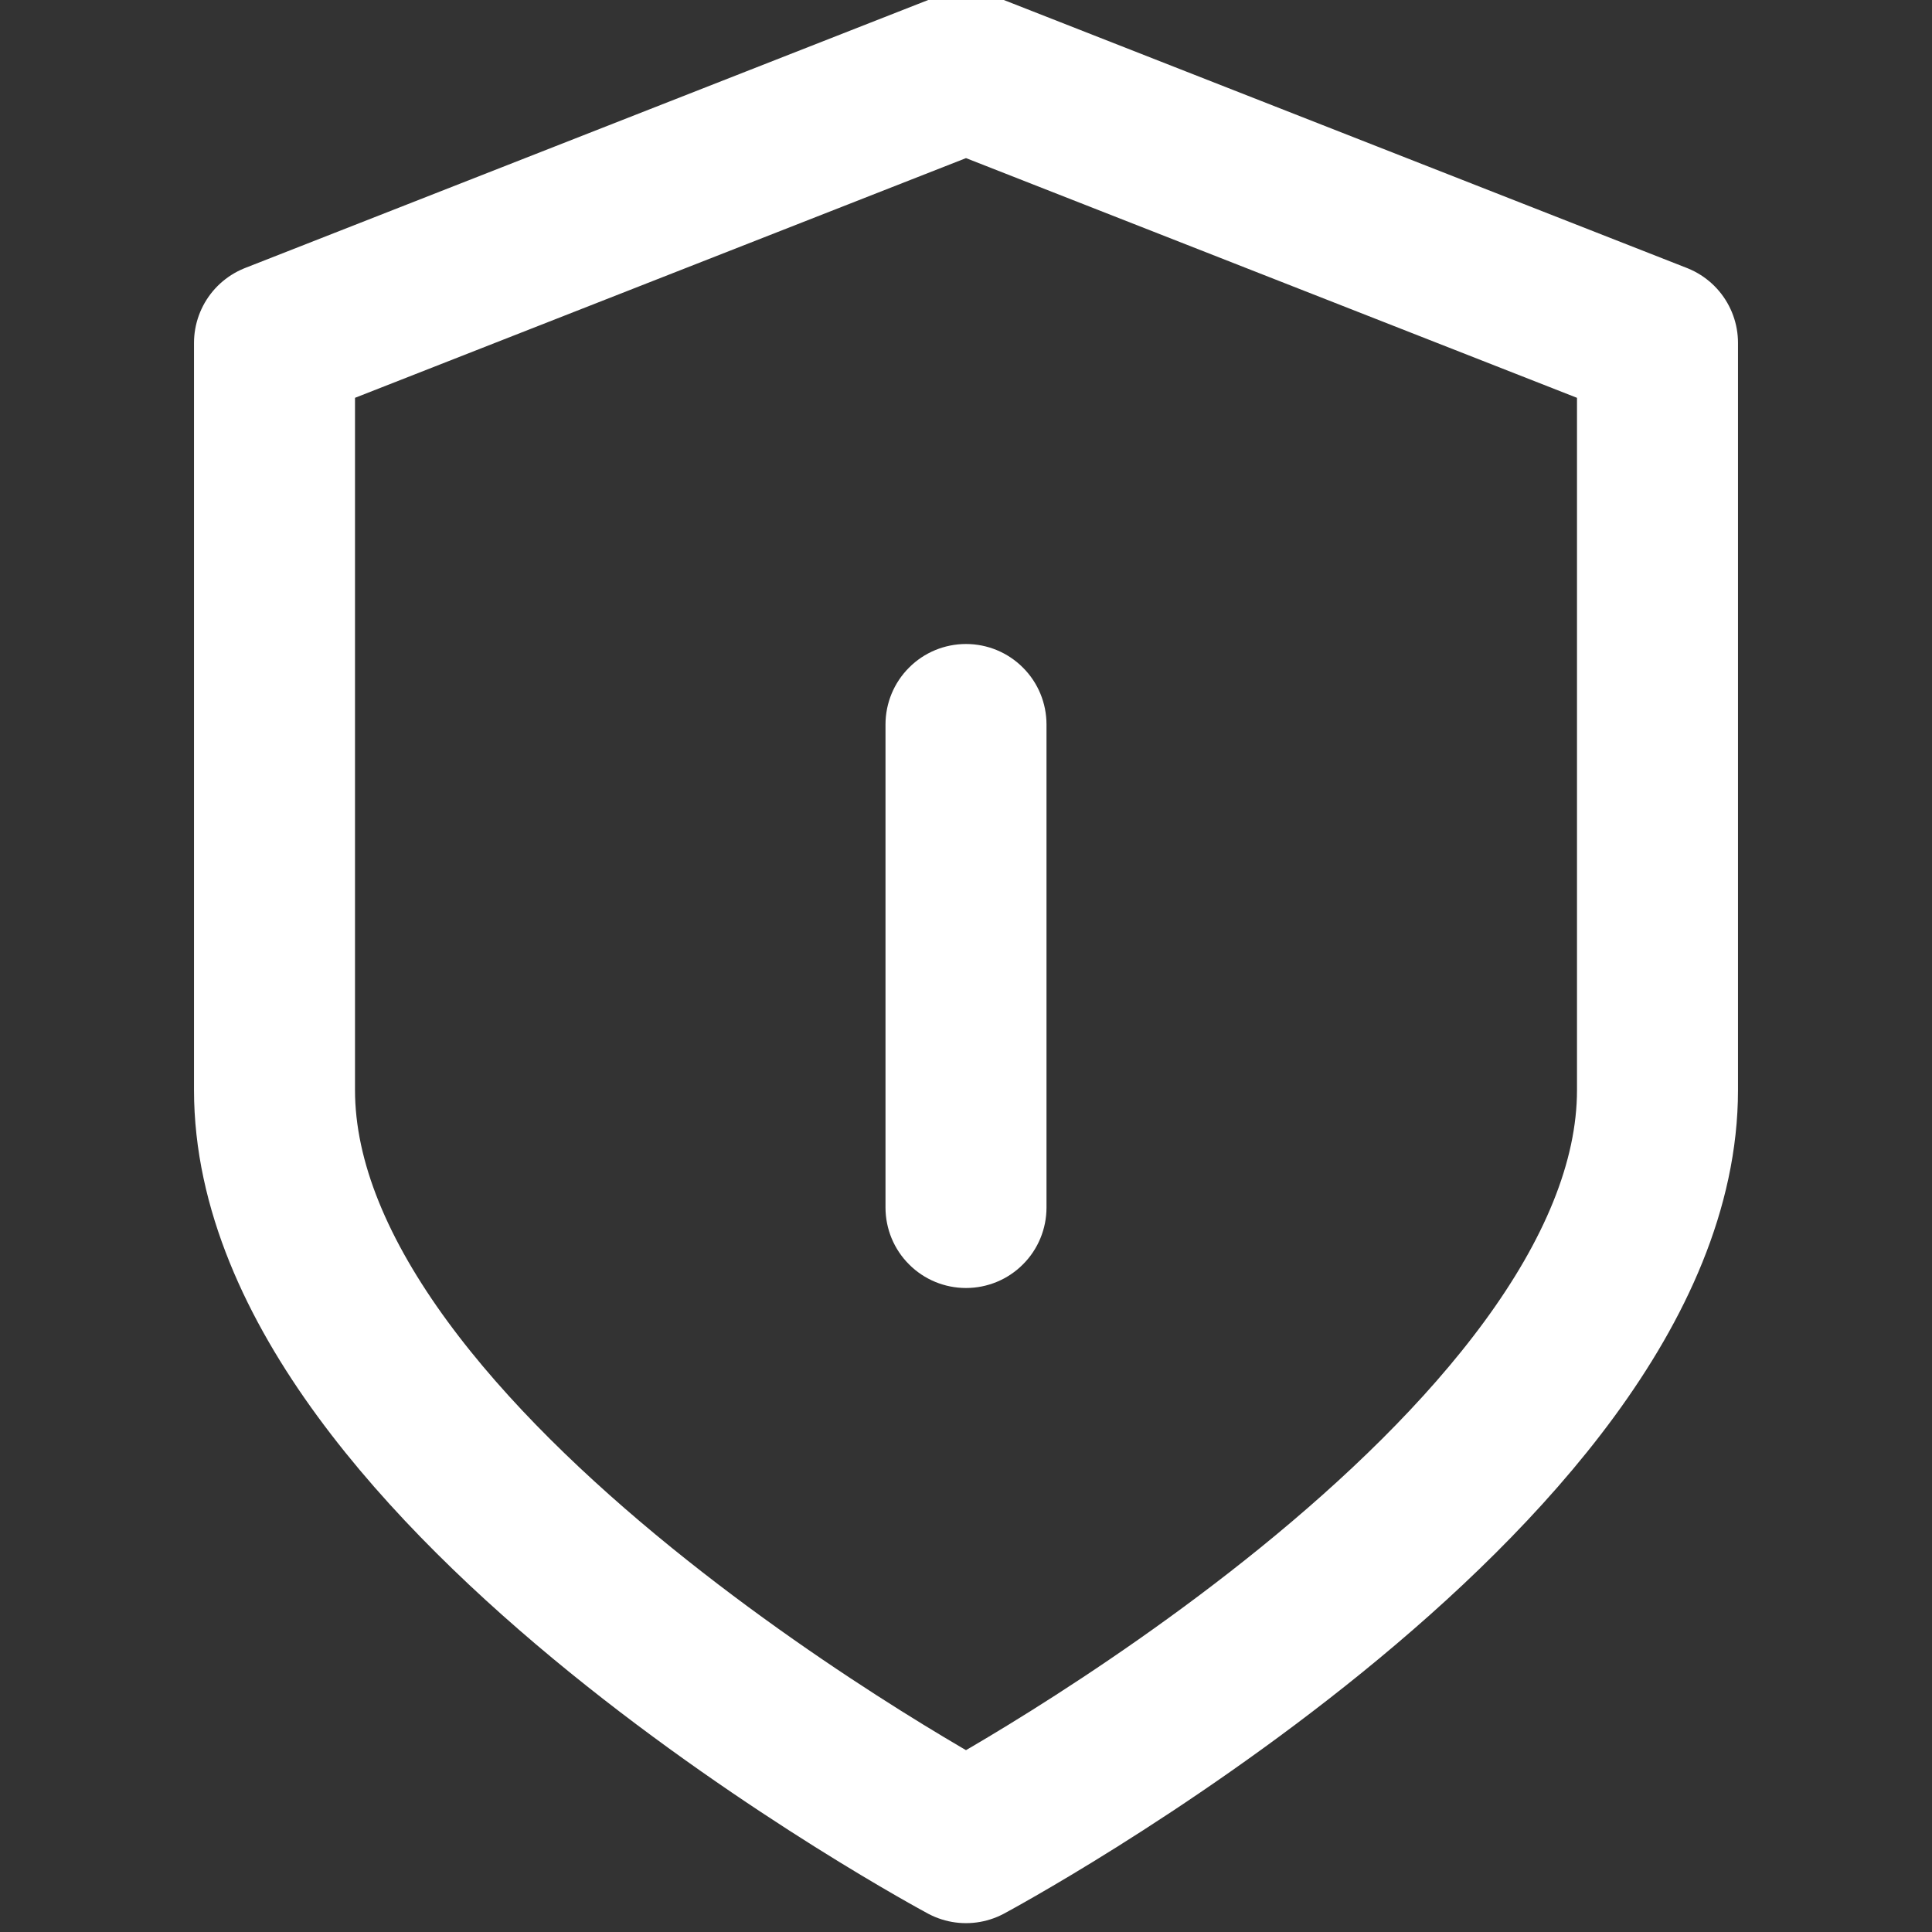 <svg width="24" height="24" viewBox="0 0 24 24" fill="none" xmlns="http://www.w3.org/2000/svg">
<rect x="0" y="0" width="24" height="24" fill="#333333" stroke="none"/>
<g clip-path="url(#clip0_1663_5130)">
<path d="M12 0.89L3.41 4.26V13.54C3.41 18.29 12 22.89 12 22.89C12 22.89 20.59 18.29 20.59 13.54V4.26L12 0.89Z" stroke="white" stroke-width="2" stroke-linejoin="round"/>
<path d="M13 15C13 15.265 12.895 15.52 12.707 15.707C12.52 15.895 12.265 16 12 16C11.735 16 11.48 15.895 11.293 15.707C11.105 15.52 11 15.265 11 15V9C11 8.735 11.105 8.48 11.293 8.293C11.48 8.105 11.735 8 12 8C12.265 8 12.52 8.105 12.707 8.293C12.895 8.48 13 8.735 13 9V15Z" fill="white"/>
</g>
<defs>
<clipPath id="clip0_1663_5130">
<rect width="24" height="24" fill="white" transform="translate(0 0)"/>
</clipPath>
</defs>
</svg>
